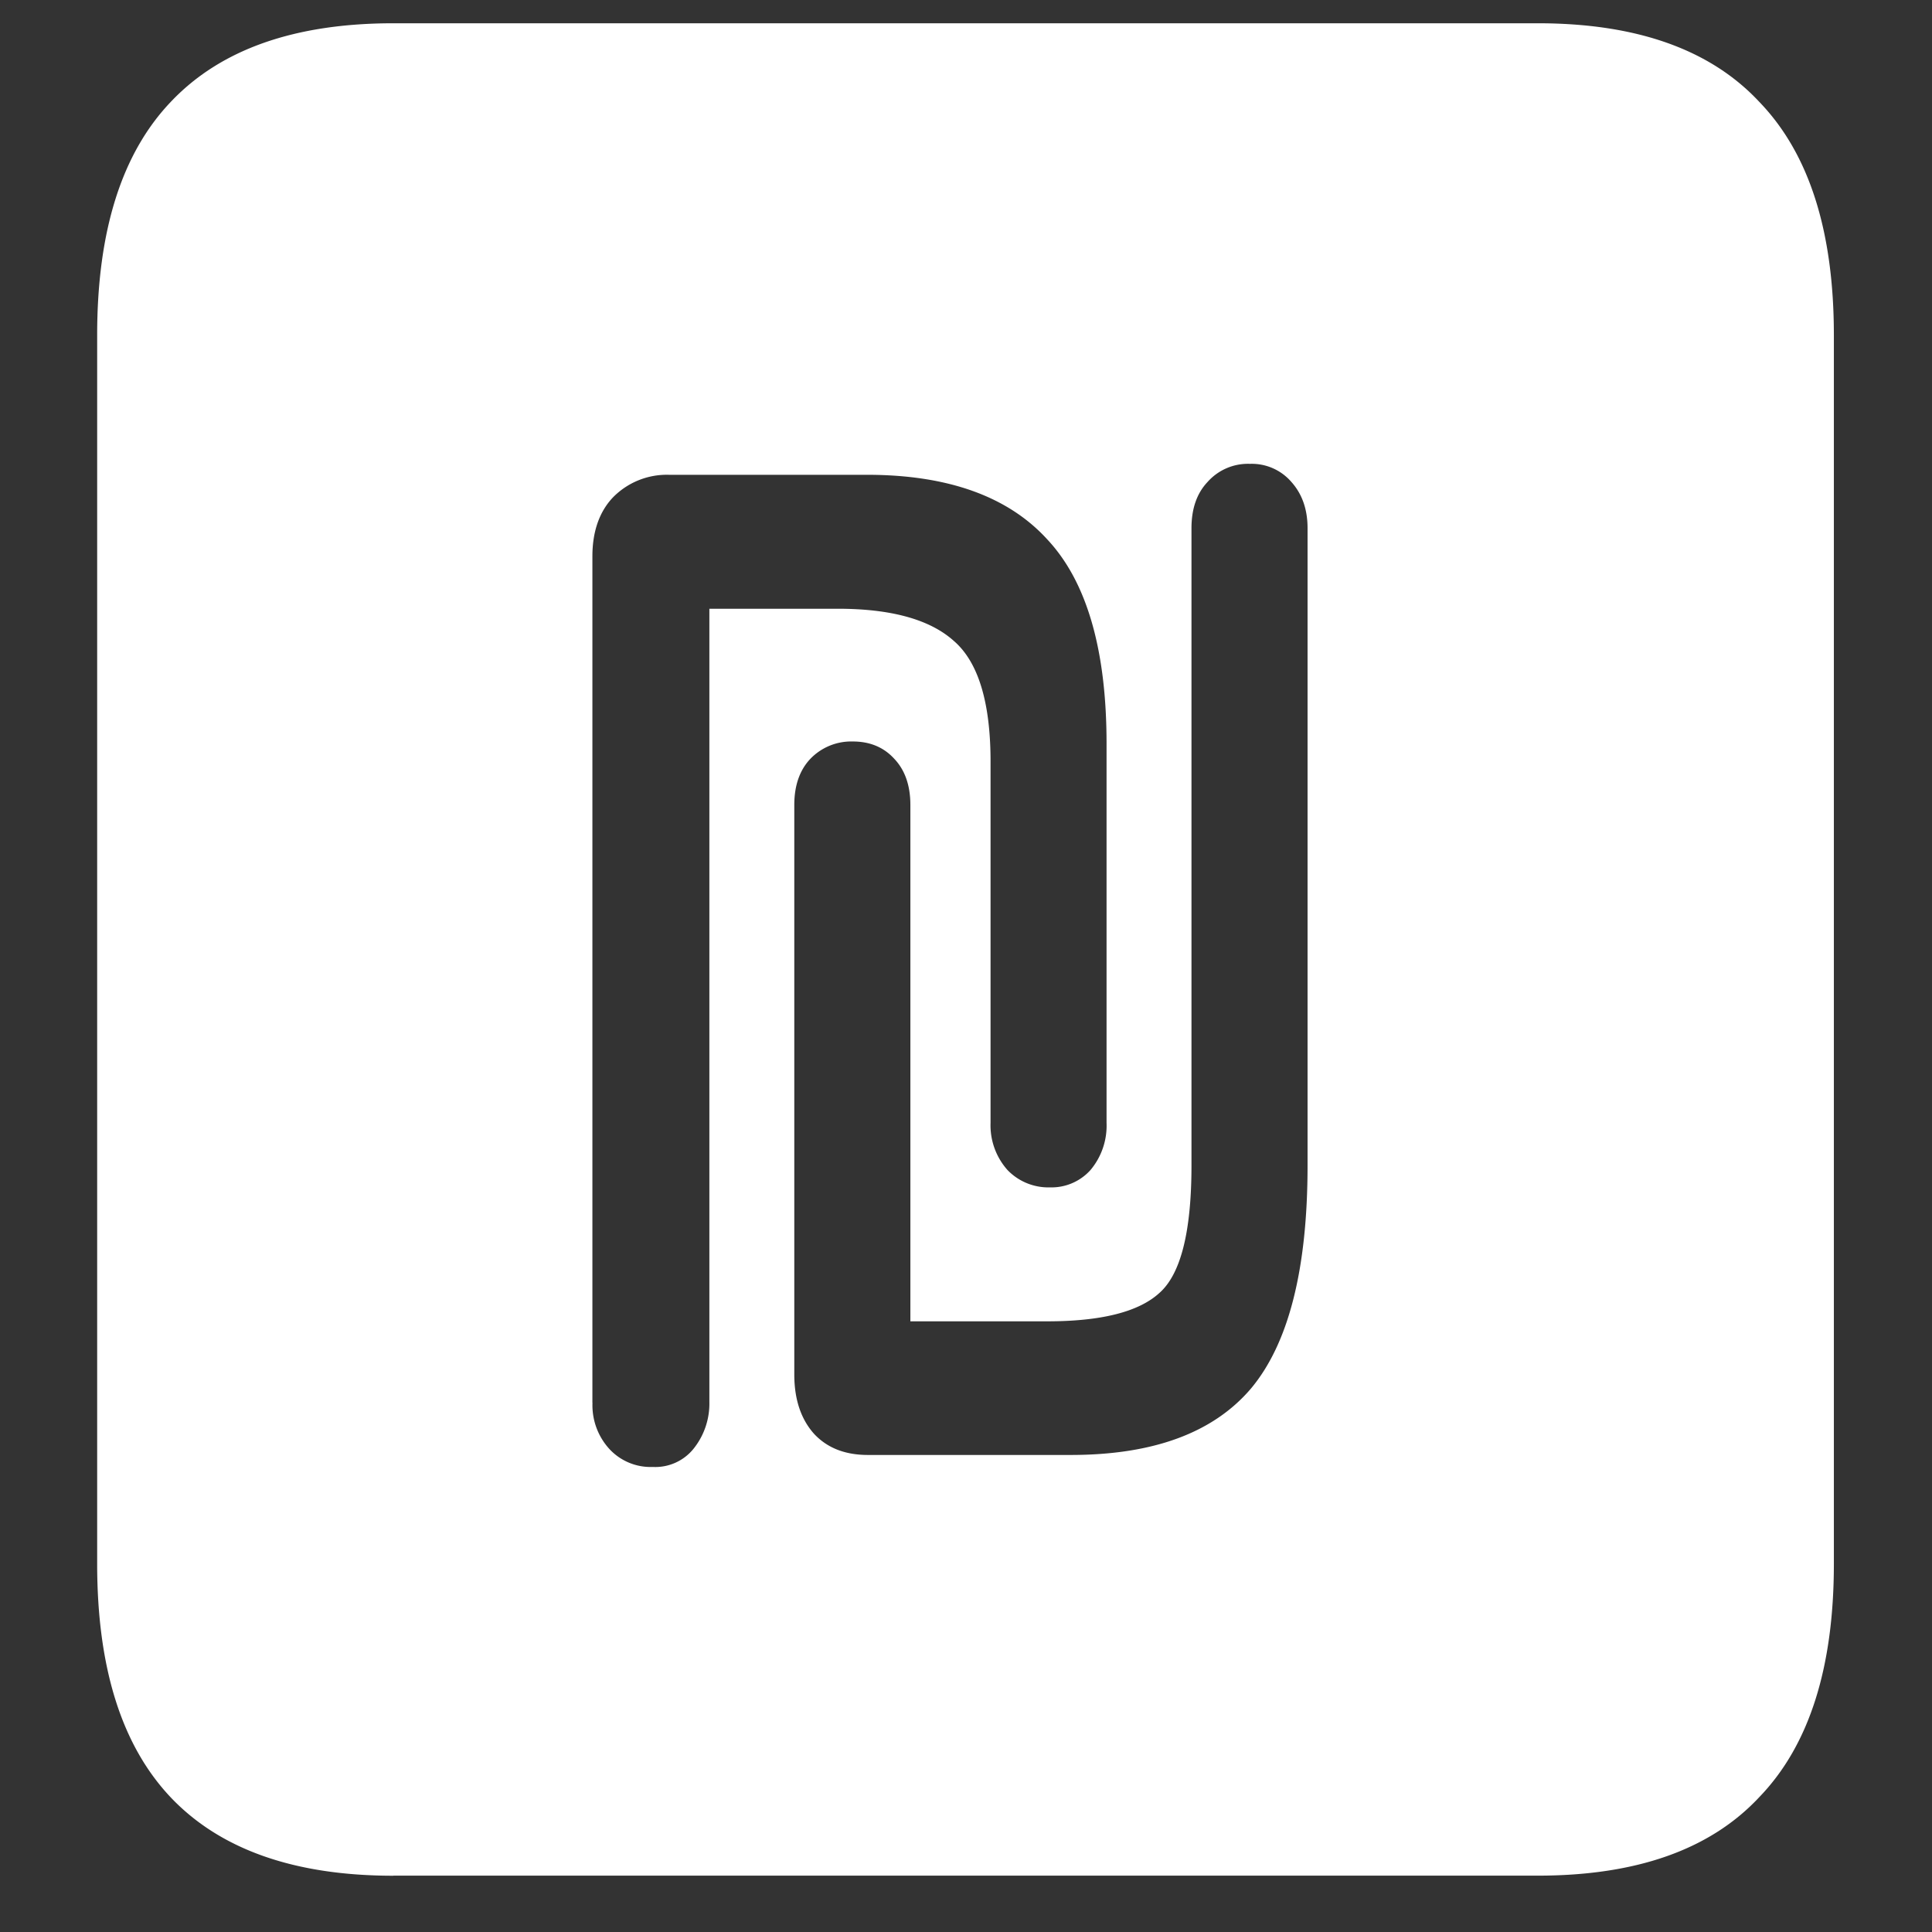 <svg xmlns="http://www.w3.org/2000/svg" width="24" height="24"><rect width="100%" height="100%" fill="#333333" stroke="none"/><path style="stroke:none;fill-rule:nonzero;fill:#fff;fill-opacity:1" d="M4.887 23.3h14.215c1.226 0 2.144-.323 2.753-.976.618-.64.926-1.605.926-2.898V4.164c0-1.293-.308-2.258-.926-2.898-.609-.653-1.527-.977-2.753-.977H4.887c-1.227 0-2.149.324-2.766.977-.61.64-.914 1.605-.914 2.898v15.262c0 1.293.305 2.258.914 2.902.617.649 1.54.973 2.766.973Zm2.472-5.874V6.91c0-.305.086-.555.258-.734a.937.937 0 0 1 .692-.278h2.46c1.008 0 1.754.27 2.239.801.492.524.738 1.371.738 2.54v4.71a.856.856 0 0 1-.2.586.65.65 0 0 1-.503.215.704.704 0 0 1-.527-.215.834.834 0 0 1-.211-.586V9.461c0-.738-.153-1.238-.457-1.5-.297-.266-.778-.399-1.442-.399H8.812v9.852a.896.896 0 0 1-.199.586.61.61 0 0 1-.504.223A.697.697 0 0 1 7.57 18a.805.805 0 0 1-.21-.574Zm2.508-.352V10c0-.242.067-.434.2-.574a.704.704 0 0 1 .527-.215c.21 0 .383.07.515.215.133.14.2.332.2.574v6.414h1.699c.672 0 1.137-.117 1.394-.352.266-.234.399-.761.399-1.585V6.562c0-.242.066-.433.199-.574a.671.671 0 0 1 .527-.226.65.65 0 0 1 .516.226c.133.149.2.34.2.574v7.915c0 1.289-.235 2.214-.704 2.773-.469.55-1.215.824-2.238.824h-2.52c-.281 0-.504-.086-.668-.262-.164-.183-.246-.43-.246-.738Zm0 0"/></svg>
